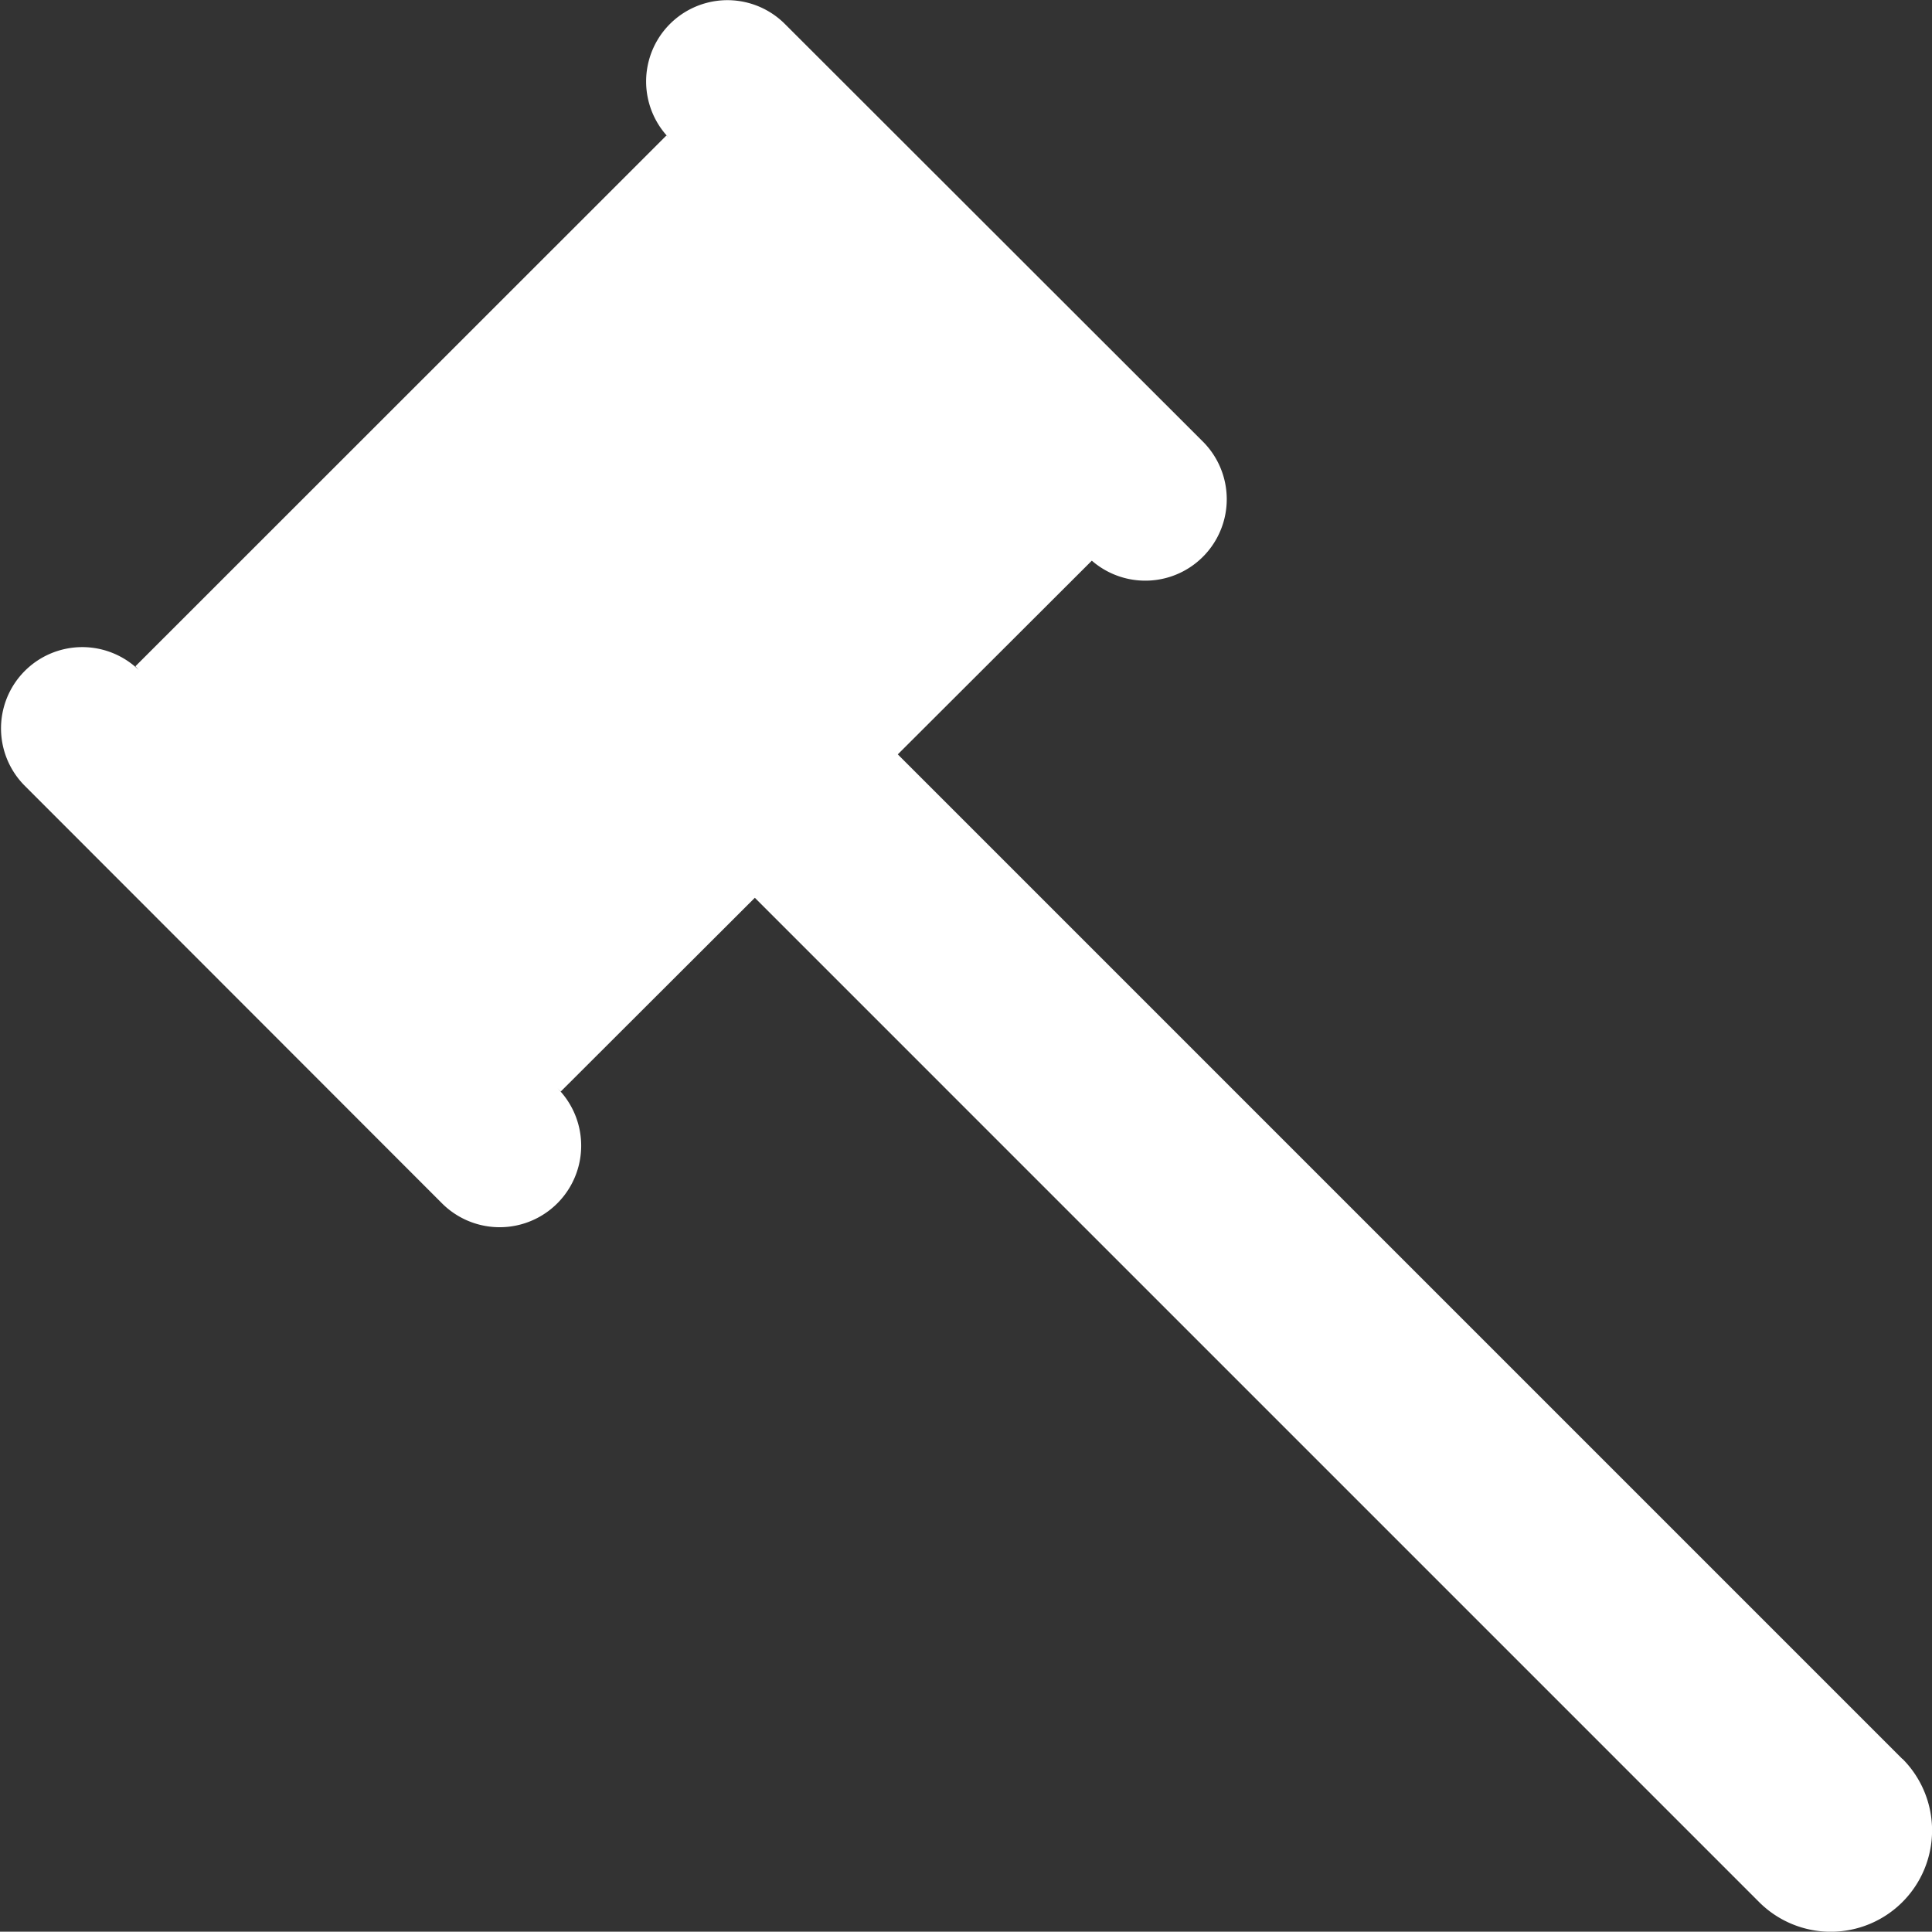 <svg xmlns="http://www.w3.org/2000/svg" width="46.34" height="46.332" viewBox="0 0 46.34 46.332">
  <rect x="0" y="0" width="46.34" height="46.332" fill="#333333" stroke="none"/>
  <g id="Grupo_757" data-name="Grupo 757" transform="translate(-1308 -1268)">
    <g id="auction" transform="translate(1335.695 1253.976)">
      <g id="Grupo_756" data-name="Grupo 756" transform="translate(-31 7)">
        <g id="Grupo_531" data-name="Grupo 531" transform="translate(3.304 7.024)">
          <g id="Grupo_530" data-name="Grupo 530" transform="translate(0 0)">
            <path id="Caminho_580" data-name="Caminho 580" d="M105.86,42.218,81.766,18.124l4.654-4.646a1.954,1.954,0,0,0,2.673-2.847L79.059.606A1.949,1.949,0,1,0,76.3,3.362l-.083-.083L63.48,16.011l.083.091a1.949,1.949,0,0,0-2.756,2.756L70.833,28.892A1.955,1.955,0,1,0,73.6,26.128l.083.082,4.654-4.646,24.086,24.086a2.43,2.43,0,0,0,3.441-3.433Z" transform="translate(-60.231 -0.03)" fill="#fff"/>
          </g>
        </g>
      </g>
    </g>
  </g>
</svg>
